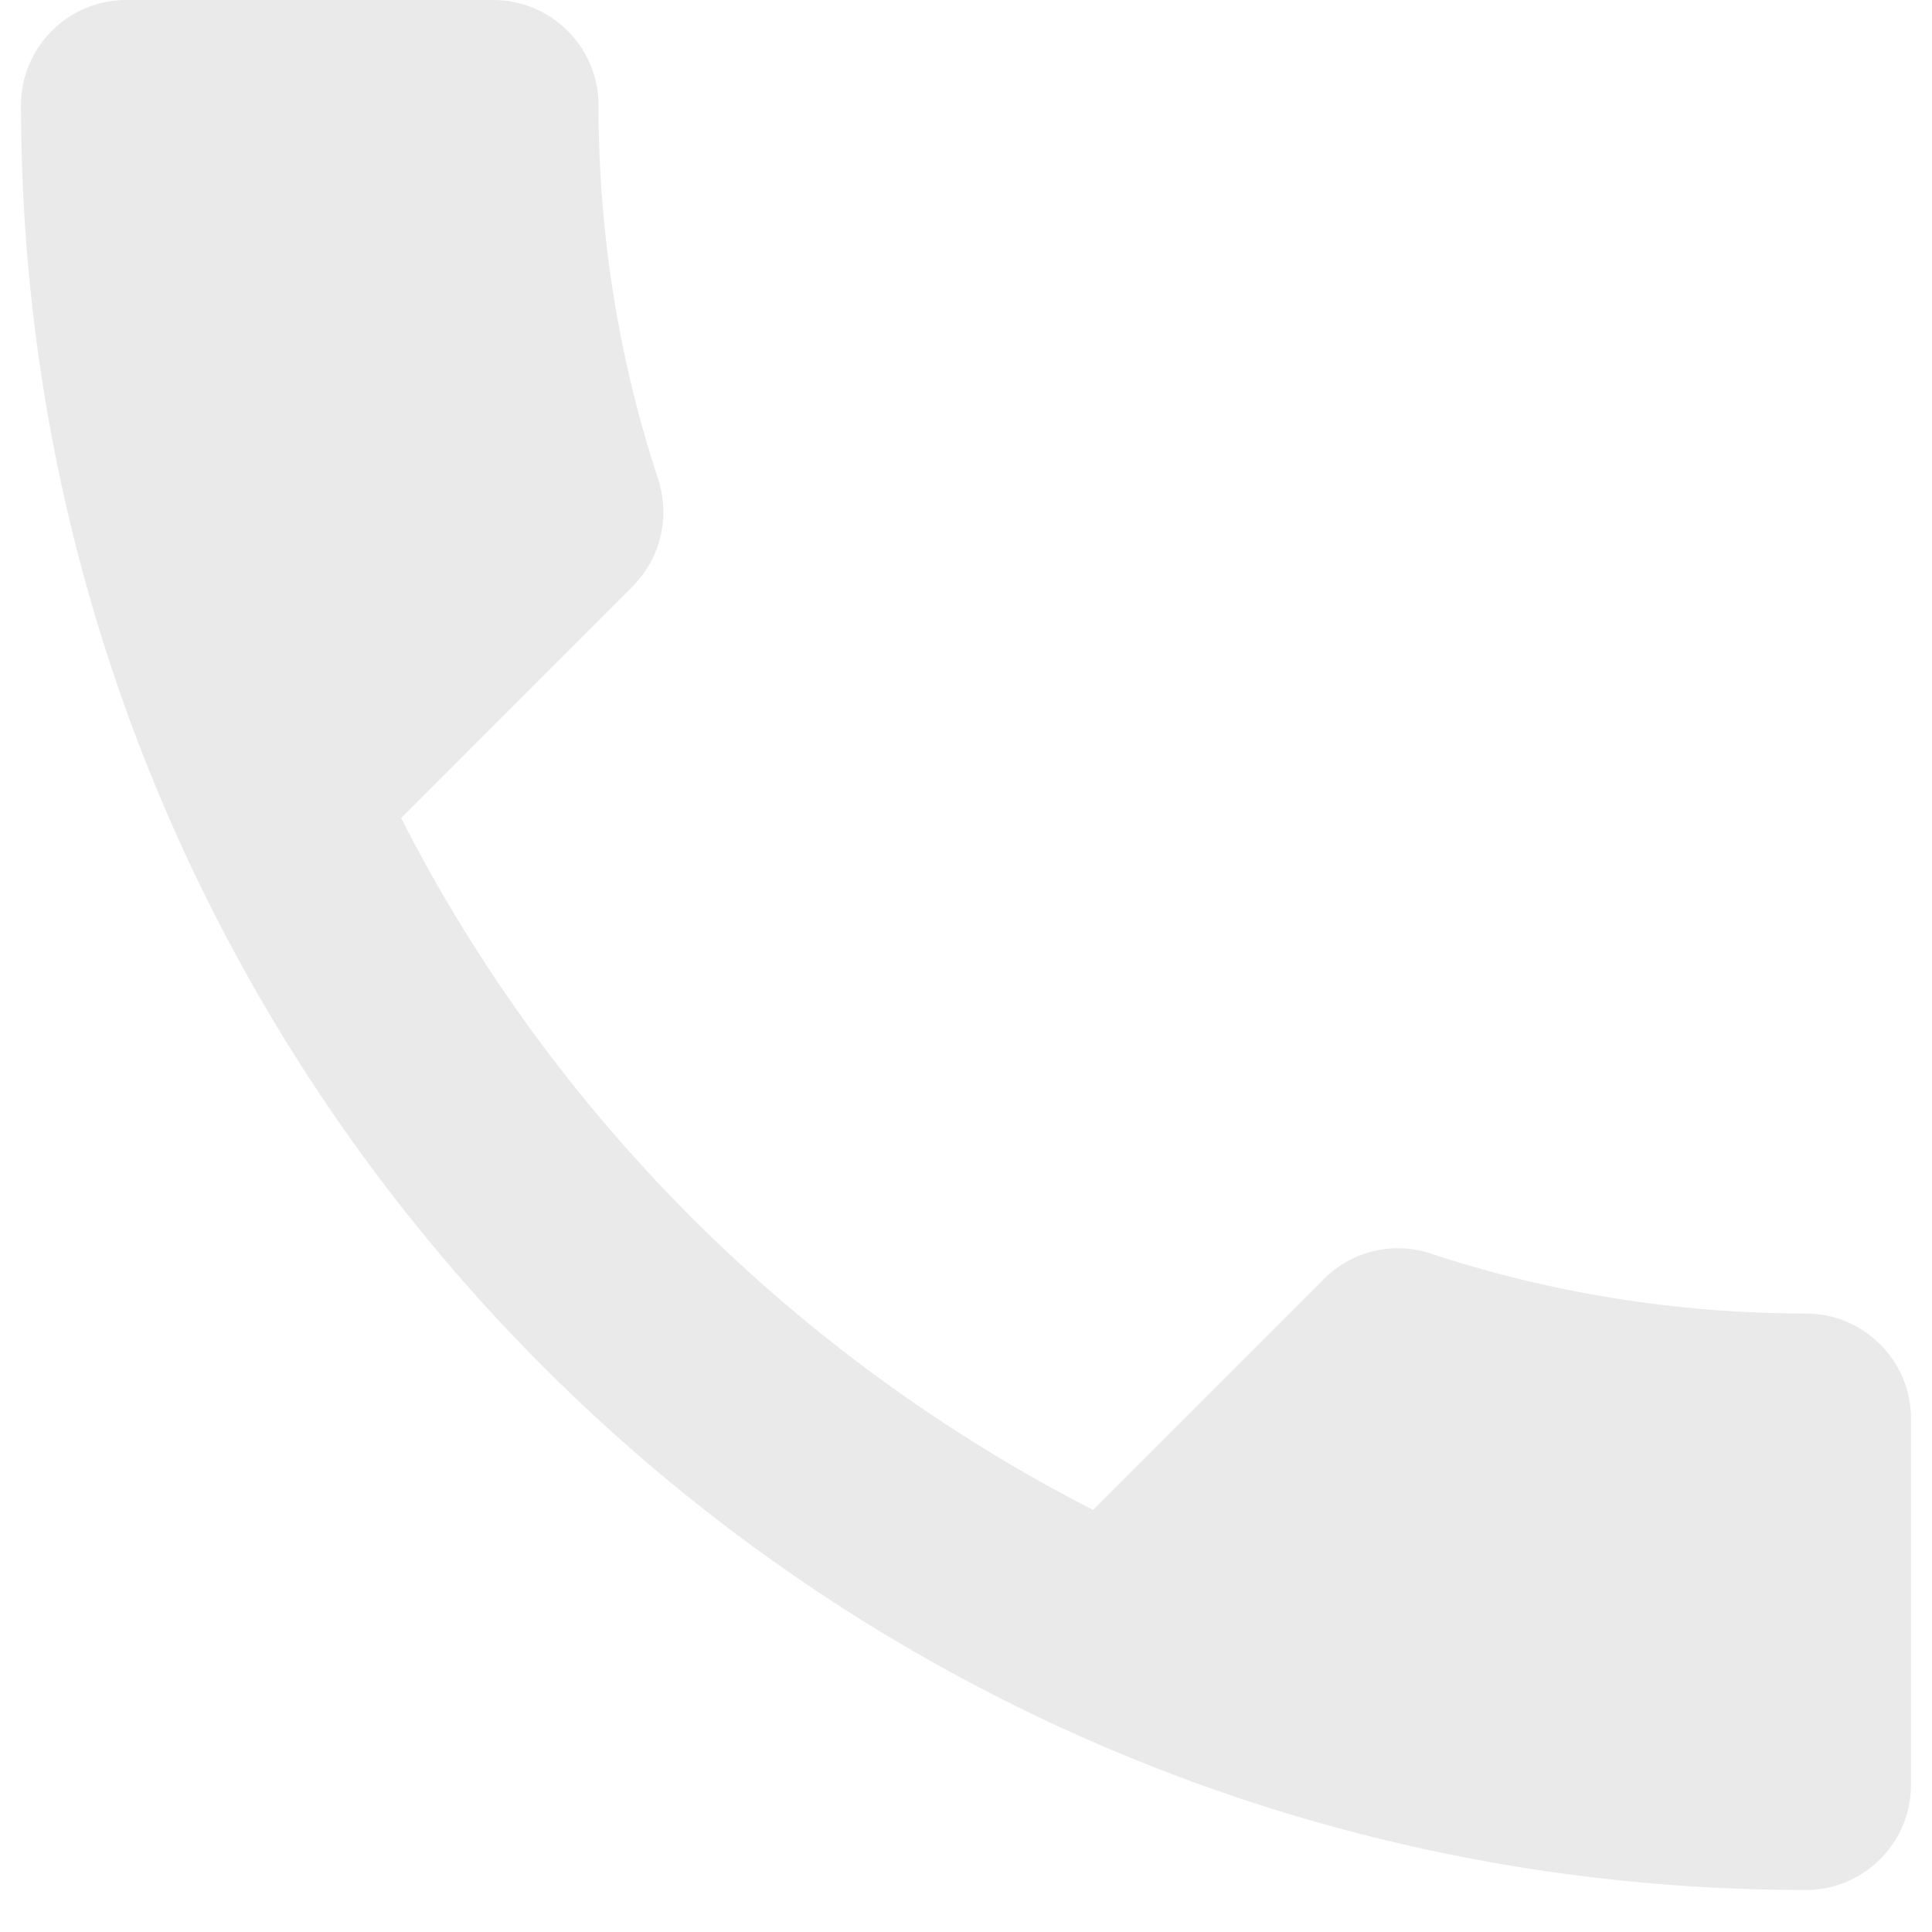 <svg width="23" height="23" viewBox="0 0 23 23" fill="none" xmlns="http://www.w3.org/2000/svg">
<path d="M4.775 9.738C6.575 13.275 9.475 16.163 13.012 17.975L15.762 15.225C16.1 14.887 16.6 14.775 17.038 14.925C18.438 15.387 19.95 15.637 21.5 15.637C22.188 15.637 22.75 16.2 22.75 16.887V21.25C22.75 21.938 22.188 22.5 21.5 22.5C9.762 22.5 0.25 12.988 0.25 1.25C0.25 0.562 0.812 0 1.5 0H5.875C6.562 0 7.125 0.562 7.125 1.25C7.125 2.812 7.375 4.312 7.838 5.713C7.975 6.15 7.875 6.638 7.525 6.987L4.775 9.738Z" fill="#EAEAEA"/>
</svg>
